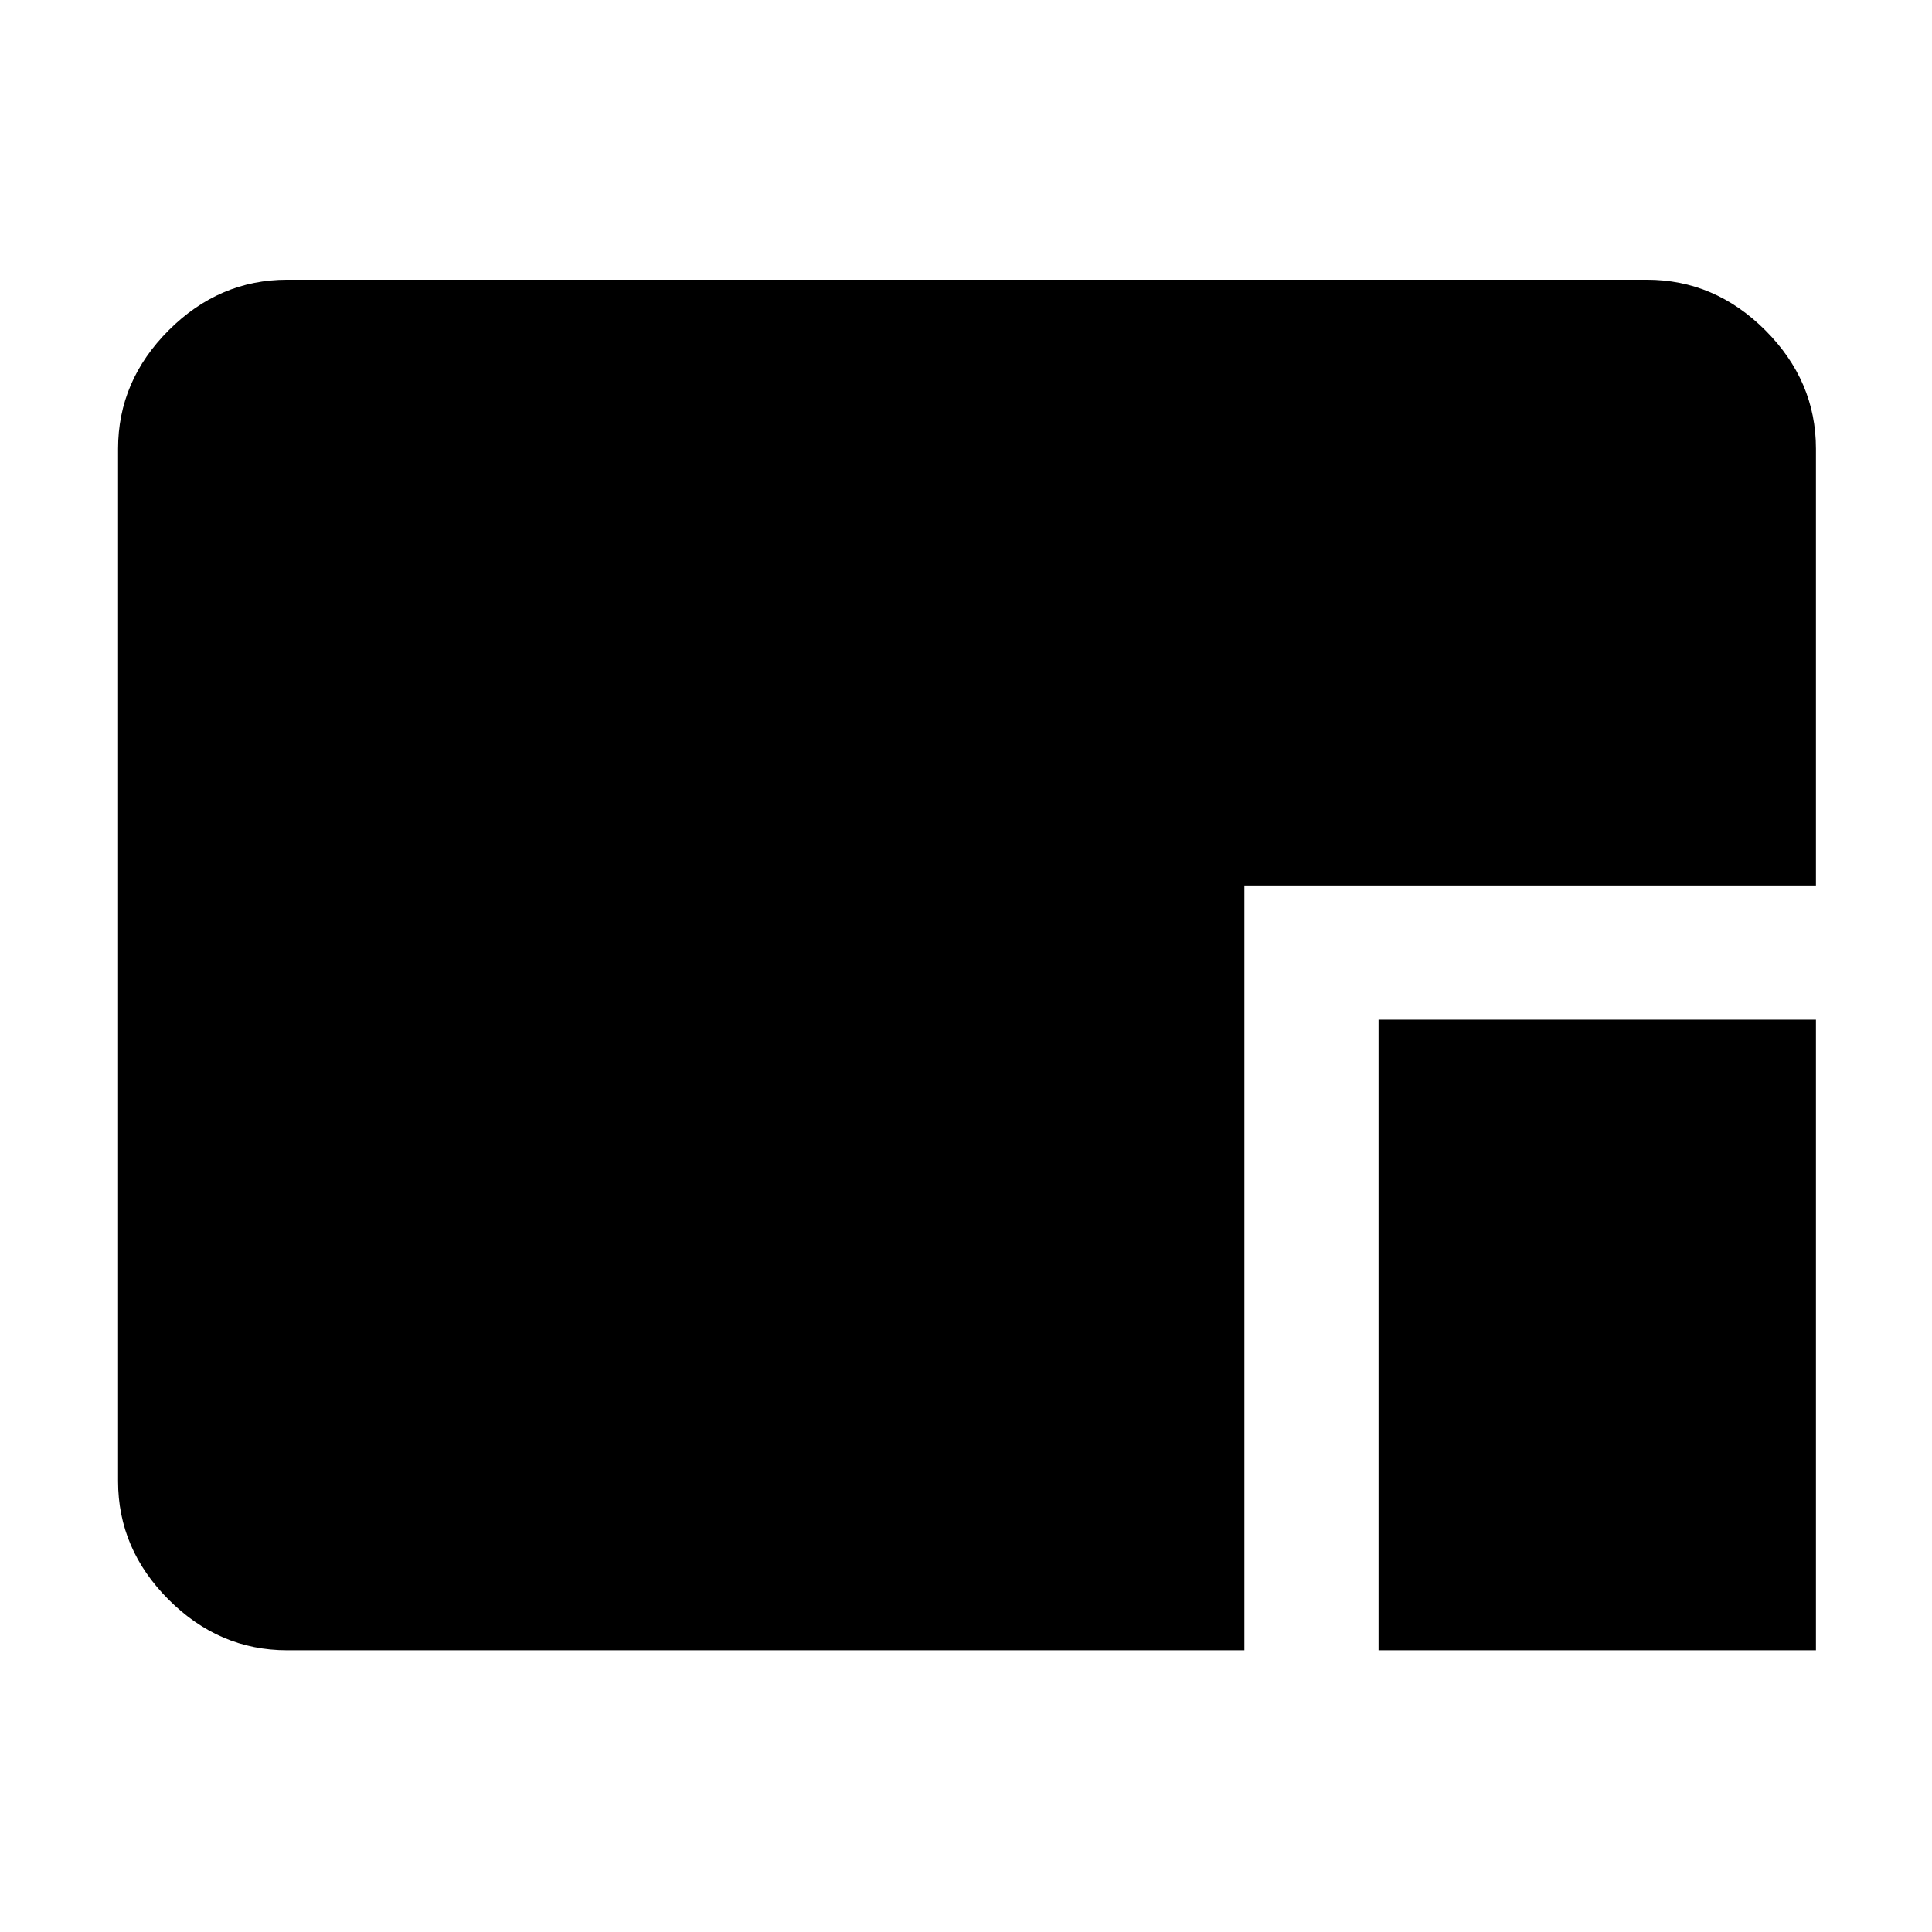 <svg xmlns="http://www.w3.org/2000/svg" height="40" viewBox="0 96 960 960" width="40"><path d="M684.999 916V602.666h217.334V916H684.999Zm-542.333 0q-33.724 0-58.862-25.138Q58.667 865.725 58.667 832V319q0-33.725 25.137-58.862Q108.942 235 142.666 235h675.668q33.724 0 58.862 25.138 25.137 25.137 25.137 58.862v217h-284v380H142.666Z"/></svg>